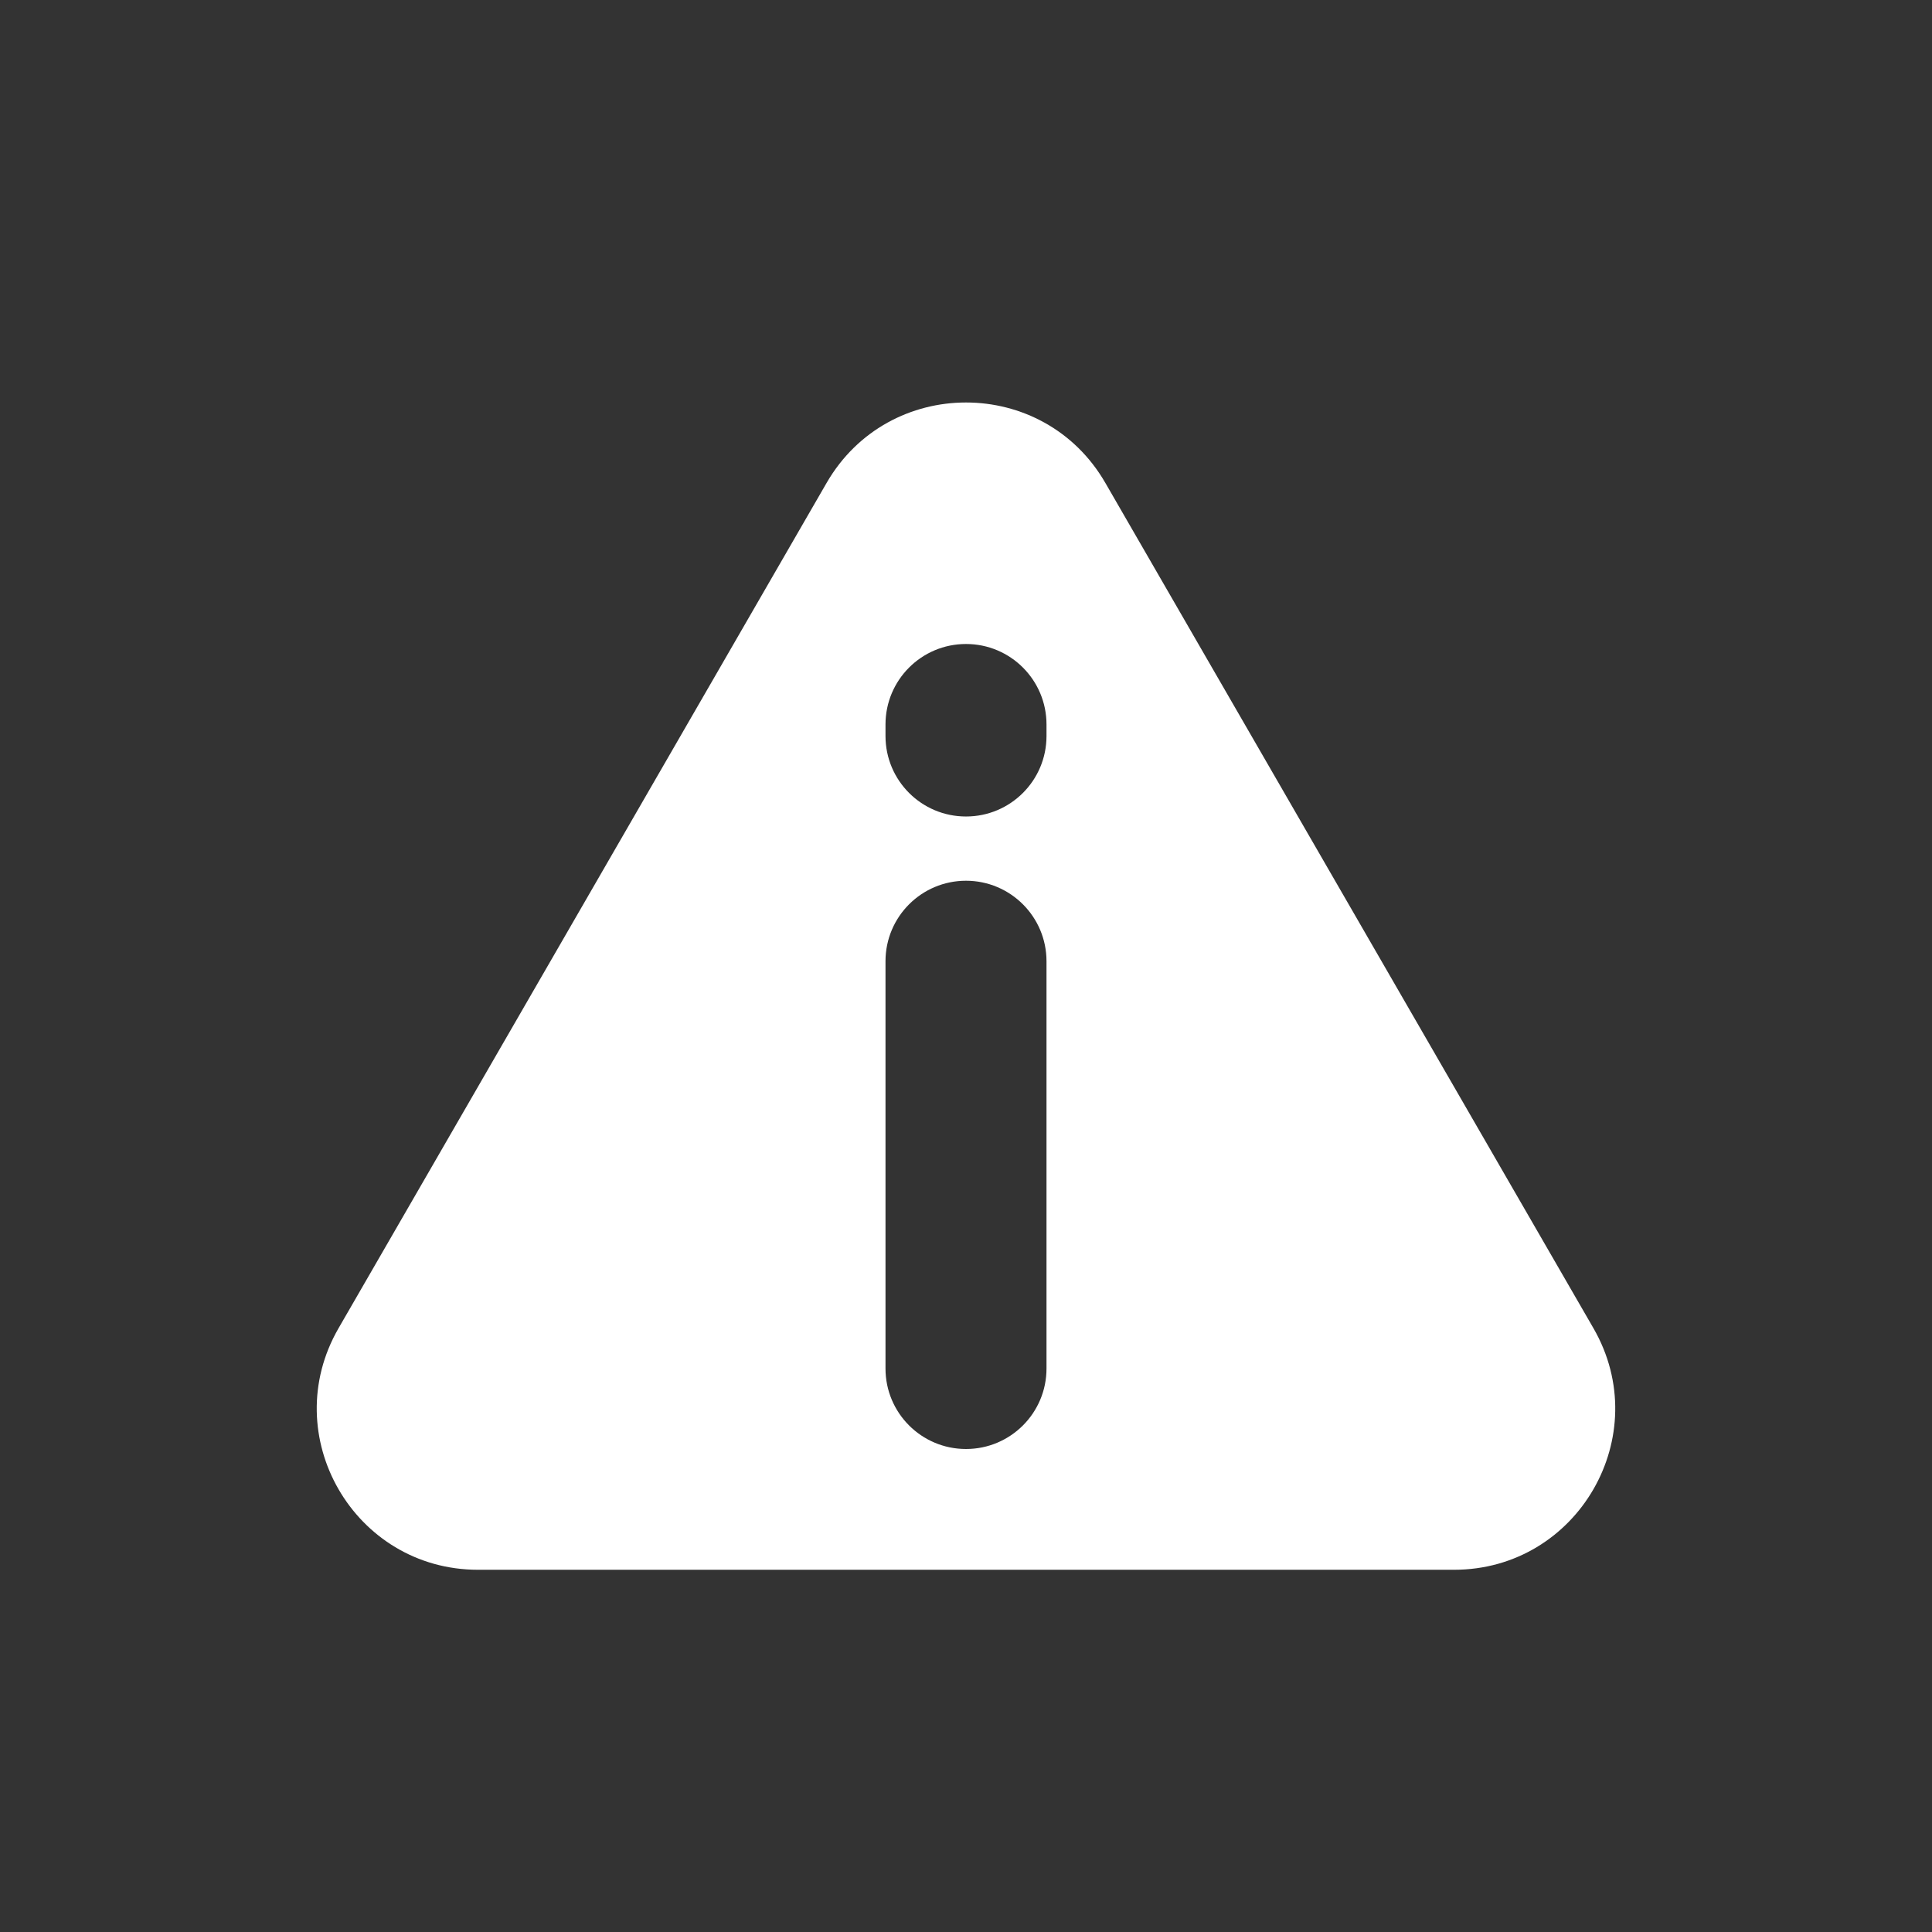 <svg width="39" height="39" viewBox="0 0 39 39" fill="none" xmlns="http://www.w3.org/2000/svg">
<rect x="0" y="0" width="39" height="39" fill="#333333" stroke="none"/>
<path fill-rule="evenodd" clip-rule="evenodd" d="M22.314 9.75C21.064 7.583 17.936 7.583 16.685 9.75L6.834 26.812C5.583 28.979 7.147 31.688 9.649 31.688H29.351C31.853 31.688 33.416 28.979 32.166 26.812L22.314 9.75ZM21.125 14.625C21.125 13.727 20.398 13 19.5 13C18.602 13 17.875 13.727 17.875 14.625V14.857C17.875 15.755 18.602 16.482 19.5 16.482C20.398 16.482 21.125 15.755 21.125 14.857V14.625ZM19.5 29.25C18.602 29.25 17.875 28.523 17.875 27.625V19.404C17.875 18.507 18.602 17.779 19.5 17.779C20.398 17.779 21.125 18.507 21.125 19.404V27.625C21.125 28.523 20.398 29.25 19.5 29.25Z" fill="white"/>
</svg>
